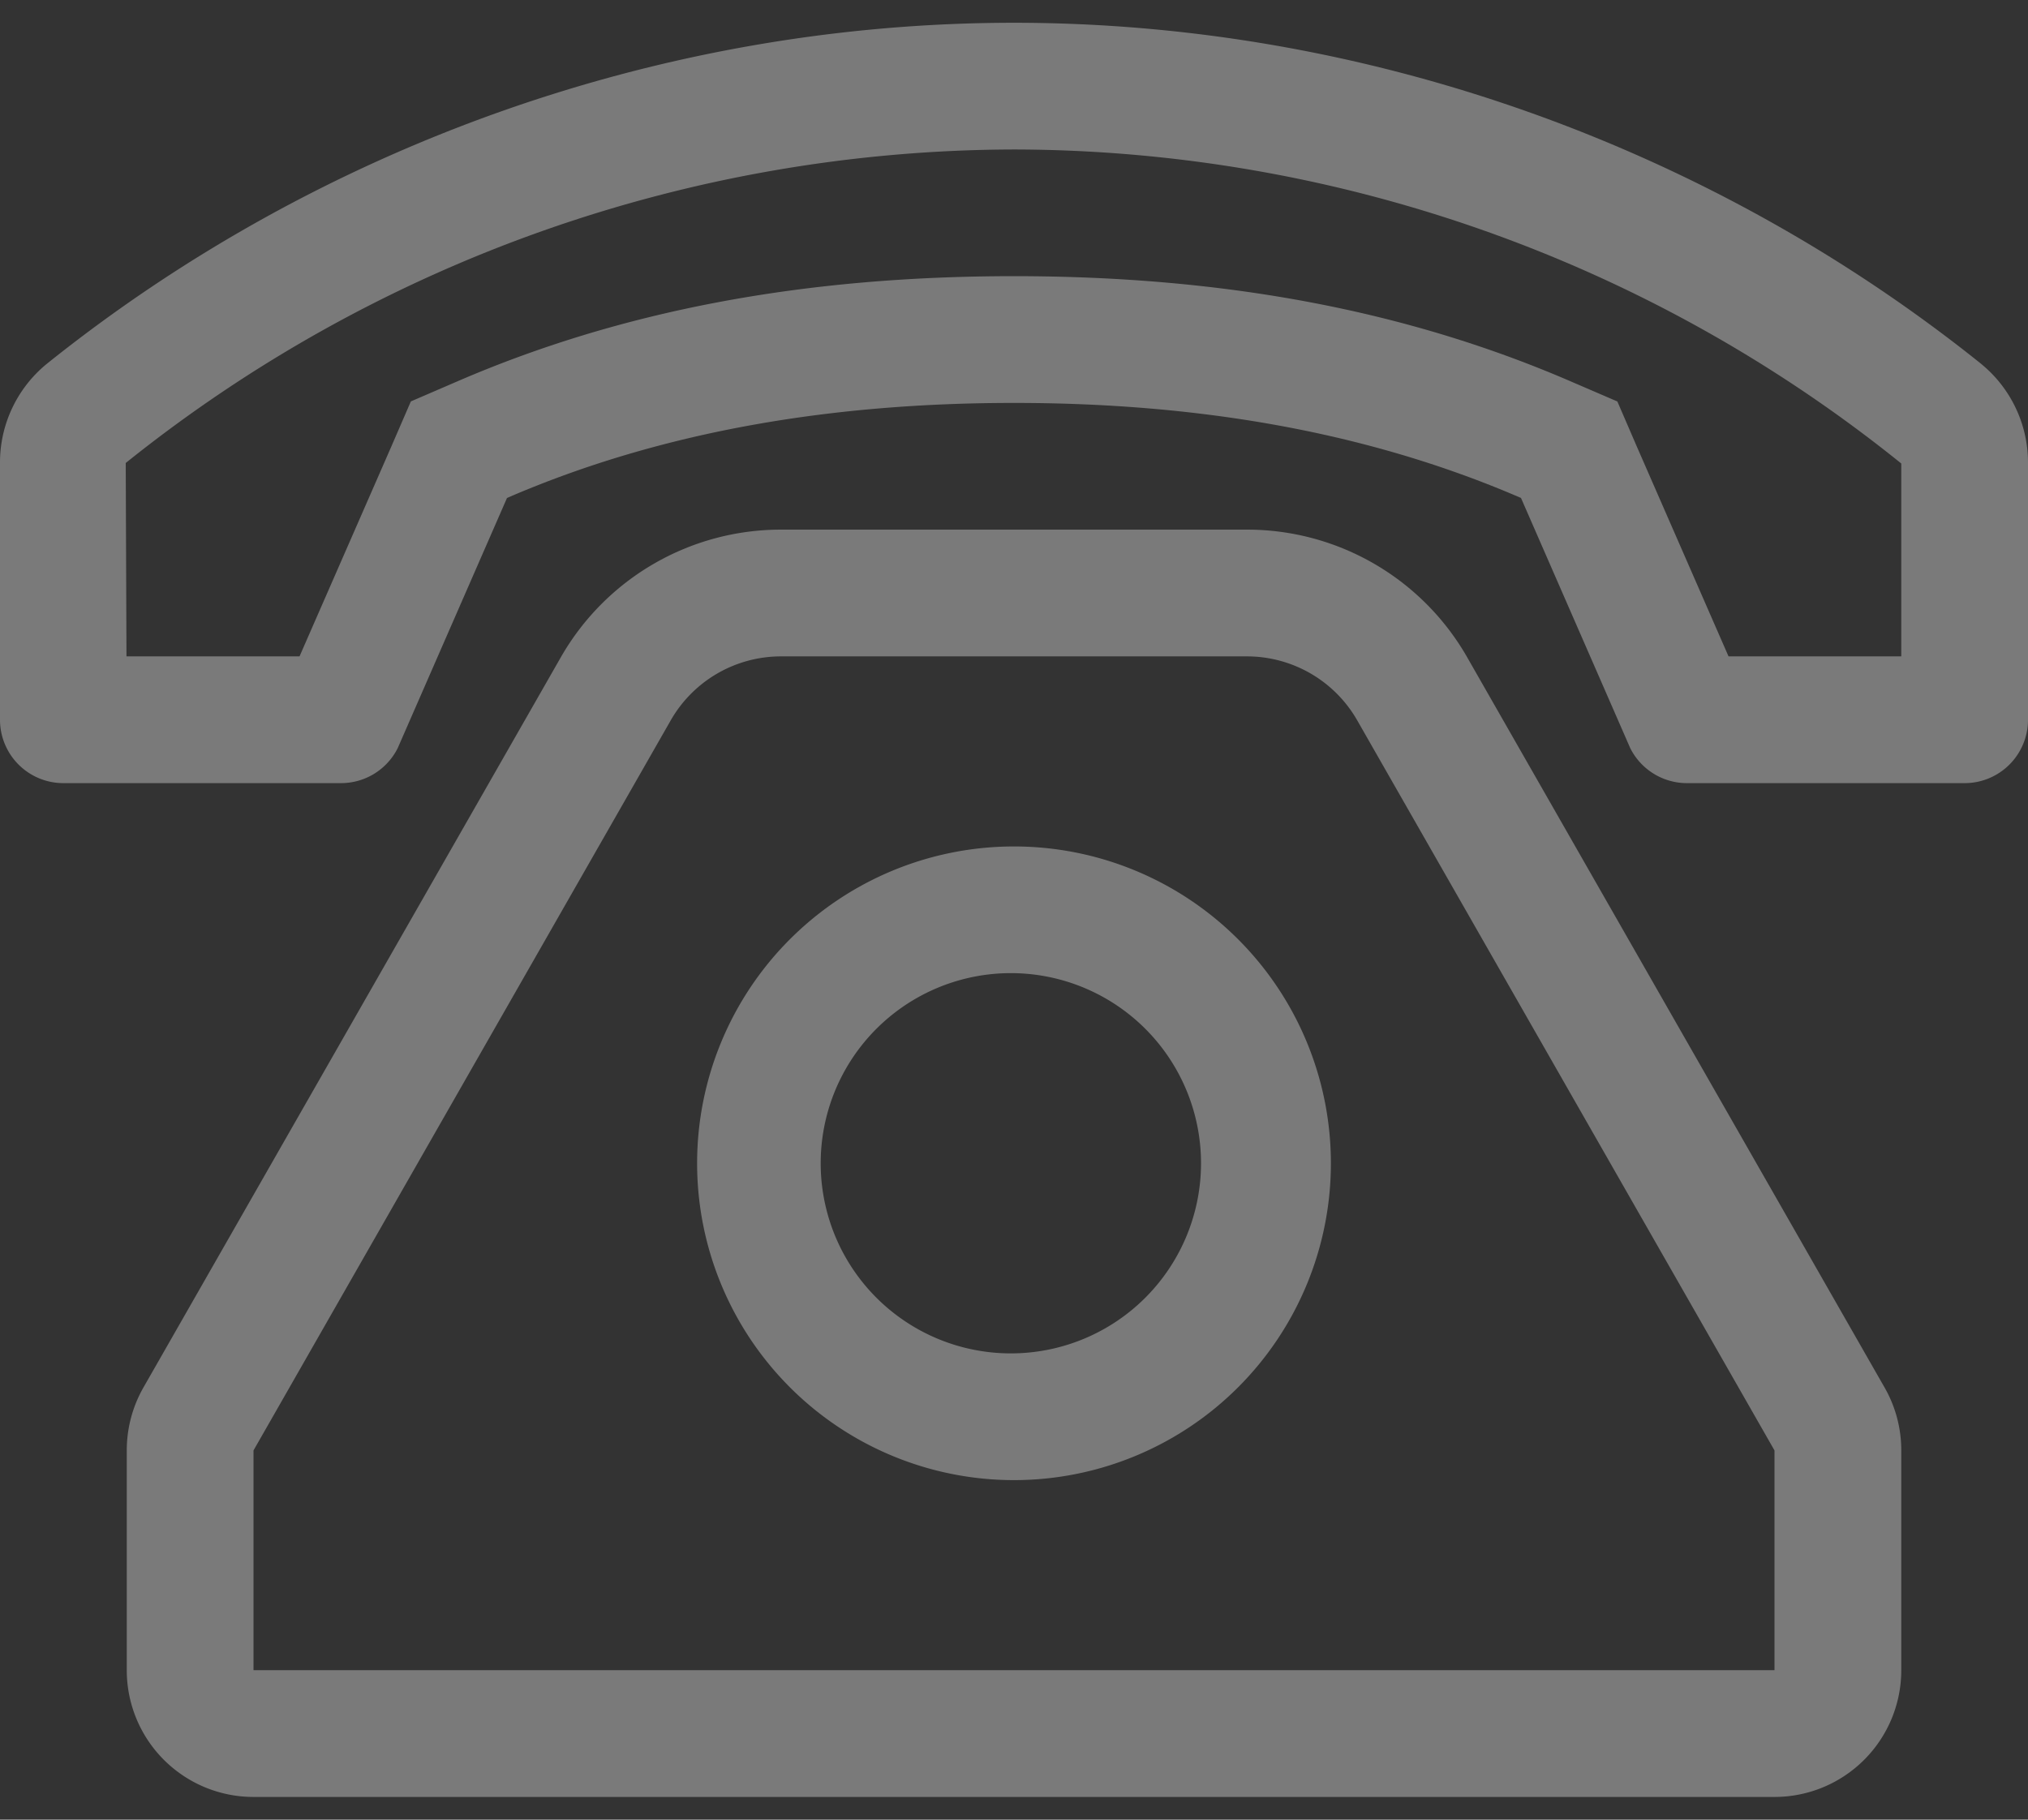 <svg width="39" height="35" fill="none" xmlns="http://www.w3.org/2000/svg"><rect width="100%" height="100%" fill="#333333" stroke="none"/><path d="M19.5 16.281a6.094 6.094 0 100 12.188 6.094 6.094 0 000-12.188zm0 9.75a3.657 3.657 0 110-7.313 3.657 3.657 0 010 7.313zm8.716-13.387a4.875 4.875 0 00-4.233-2.457h-8.966a4.875 4.875 0 00-4.233 2.457L2.758 26.688a2.44 2.44 0 00-.32 1.21v4.227a2.437 2.437 0 002.437 2.438h29.25a2.438 2.438 0 002.438-2.438v-4.227c0-.425-.11-.842-.321-1.21l-8.026-14.044zm5.909 19.481H4.875v-4.227L12.9 13.853a2.442 2.442 0 012.117-1.228h8.966a2.443 2.443 0 012.116 1.228l8.026 14.045v4.227zm3.981-25.121C32.885 2.814 26.265.438 19.5.438 12.735.438 6.115 2.814.894 7.003A2.45 2.45 0 000 8.914v4.93a1.219 1.219 0 001.219 1.219h5.34a1.219 1.219 0 001.09-.675l2.101-4.81c3.04-1.316 6.34-1.828 9.75-1.828s6.71.512 9.75 1.828l2.1 4.81a1.22 1.22 0 001.09.675h5.341A1.219 1.219 0 0039 13.842V8.916a2.45 2.45 0 00-.894-1.911zm-1.544 5.621h-3.321l-1.758-4.023-.38-.88-.882-.38c-3.155-1.366-6.661-2.03-10.721-2.03-4.06 0-7.565.664-10.718 2.029l-.881.38-.381.88-1.76 4.024H2.432l-.014-3.72A27.399 27.399 0 0119.5 2.875a27.261 27.261 0 0117.063 6.04v3.71z" fill="#fff" fill-opacity=".35"/></svg>